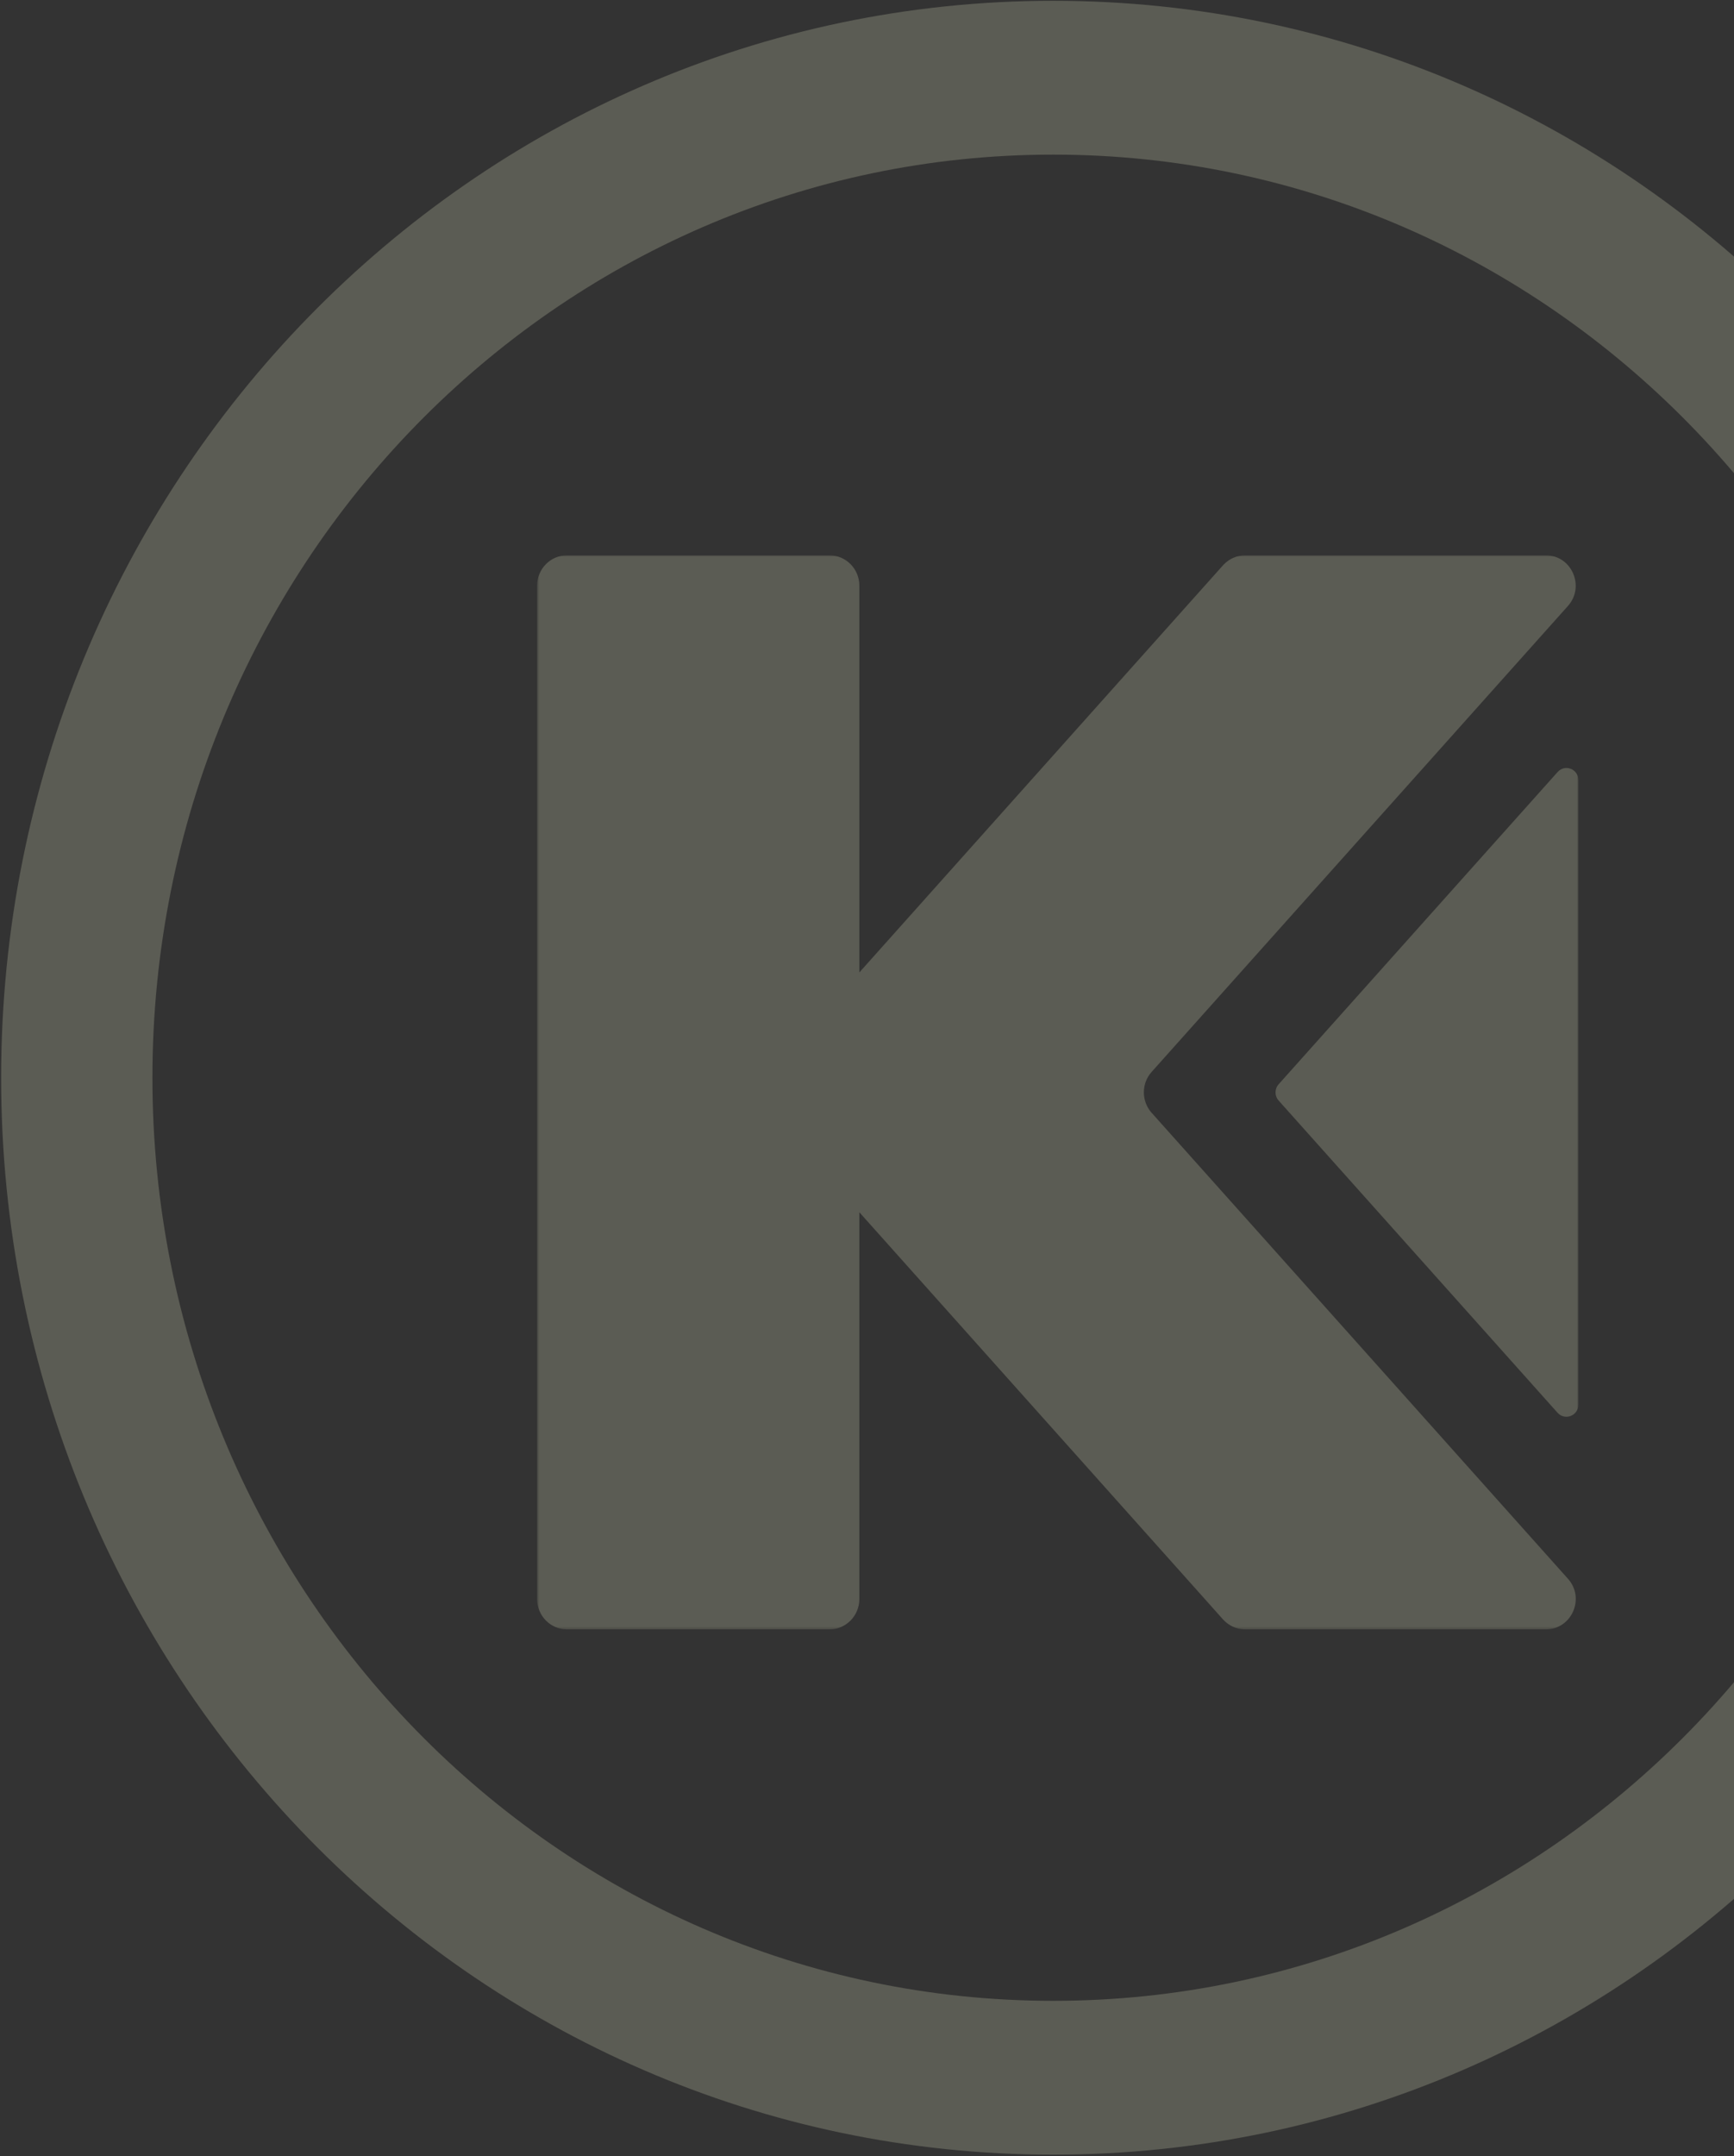<svg fill="none" height="885" viewBox="0 0 712 885" width="712" xmlns="http://www.w3.org/2000/svg" xmlns:xlink="http://www.w3.org/1999/xlink"><rect x="0" y="0" width="712" height="885" fill="#333333" stroke="none"/><mask id="a" height="442" maskUnits="userSpaceOnUse" width="429" x="220" y="227"><path d="m648.099 227.867h-427.654v440.815h427.654z" fill="#fff"/></mask><g fill="#fcffd6" opacity=".2"><path clip-rule="evenodd" d="m864.467 442.324c0 243.652-192.943 442-432 442-239.058 0-432-198.348-432-442s192.942-442 432-442c239.057 0 432 198.348 432 442zm-432 378.865c204.285 0 369.877-169.635 369.877-378.865 0-209.229-165.592-378.865-369.877-378.865-204.286 0-369.877 169.636-369.877 378.865 0 209.23 165.591 378.865 369.877 378.865z" fill-rule="evenodd"/><g mask="url(#a)"><path d="m525.019 445.017c-1.696 1.886-1.696 4.795 0 6.68l114.547 128.156c3.021 3.34 8.534 1.185 8.534-3.34v-256.312c0-4.579-5.513-6.733-8.534-3.34z"/><path d="m498.039 660.01 4.134 4.633c2.333 2.585 5.619 4.094 9.117 4.094h123.452c10.654 0 16.273-12.875 9.011-20.848l-.53-.592-170.362-190.591c-4.241-4.74-4.241-12.013 0-16.753l170.362-190.591.53-.593c7.209-7.972 1.643-20.847-9.011-20.847h-123.452c-3.286 0-6.466 1.347-8.746 3.717-.106.108-.265.215-.318.323l-84.438 94.487-64.933 72.67v-158.753c0-6.896-5.513-12.444-12.244-12.444h-107.815c-6.785 0-12.244 5.602-12.244 12.444v415.927c0 6.895 5.512 12.444 12.244 12.444h107.815c6.784 0 12.244-5.603 12.244-12.444v-158.754l64.933 72.67 80.304 89.855z"/></g></g></svg>